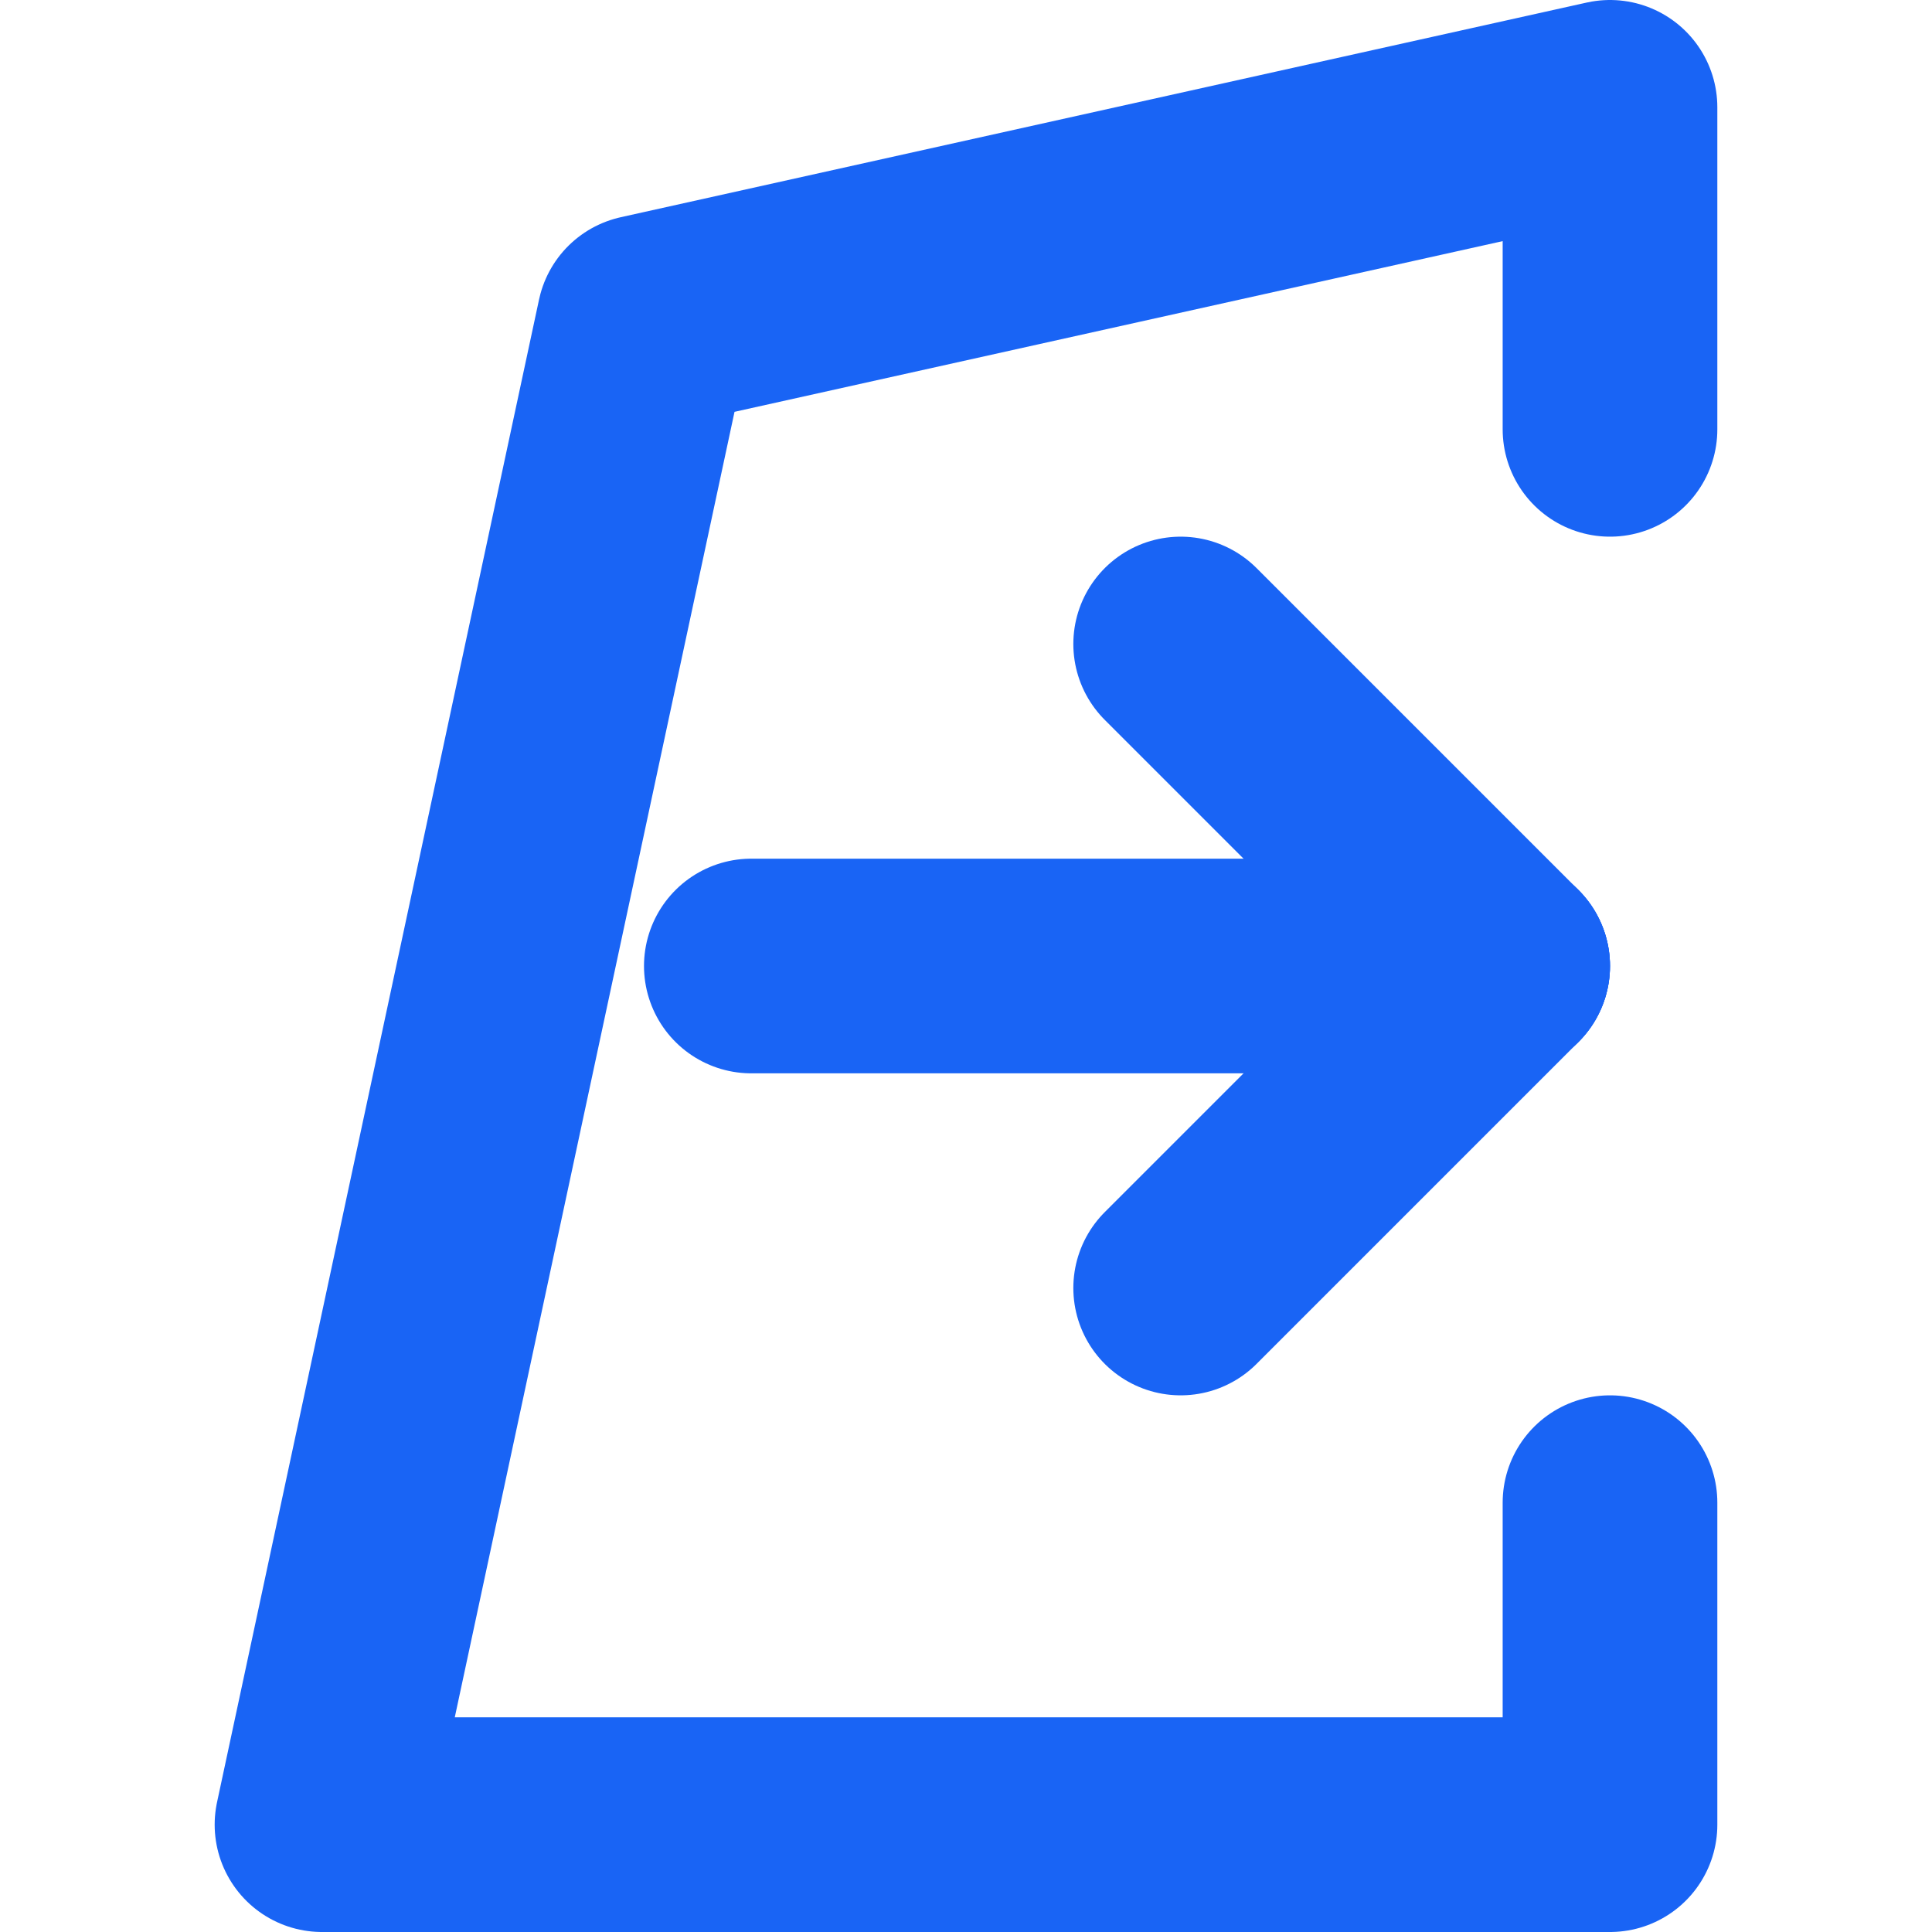 <svg id="Слой_1" data-name="Слой 1" xmlns="http://www.w3.org/2000/svg" viewBox="0 0 18 18"><defs><style>.cls-1{fill:none;stroke:#1964f5;stroke-linecap:round;stroke-linejoin:round;stroke-width:2px;}</style></defs><title>exitB</title><polyline class="cls-1" points="15 14 15 17 3 17 6 3 15 1 15 4"/><line class="cls-1" x1="7" y1="9" x2="14" y2="9"/><line class="cls-1" x1="14" y1="9" x2="11" y2="6"/><line class="cls-1" x1="14" y1="9" x2="11" y2="12"/></svg>